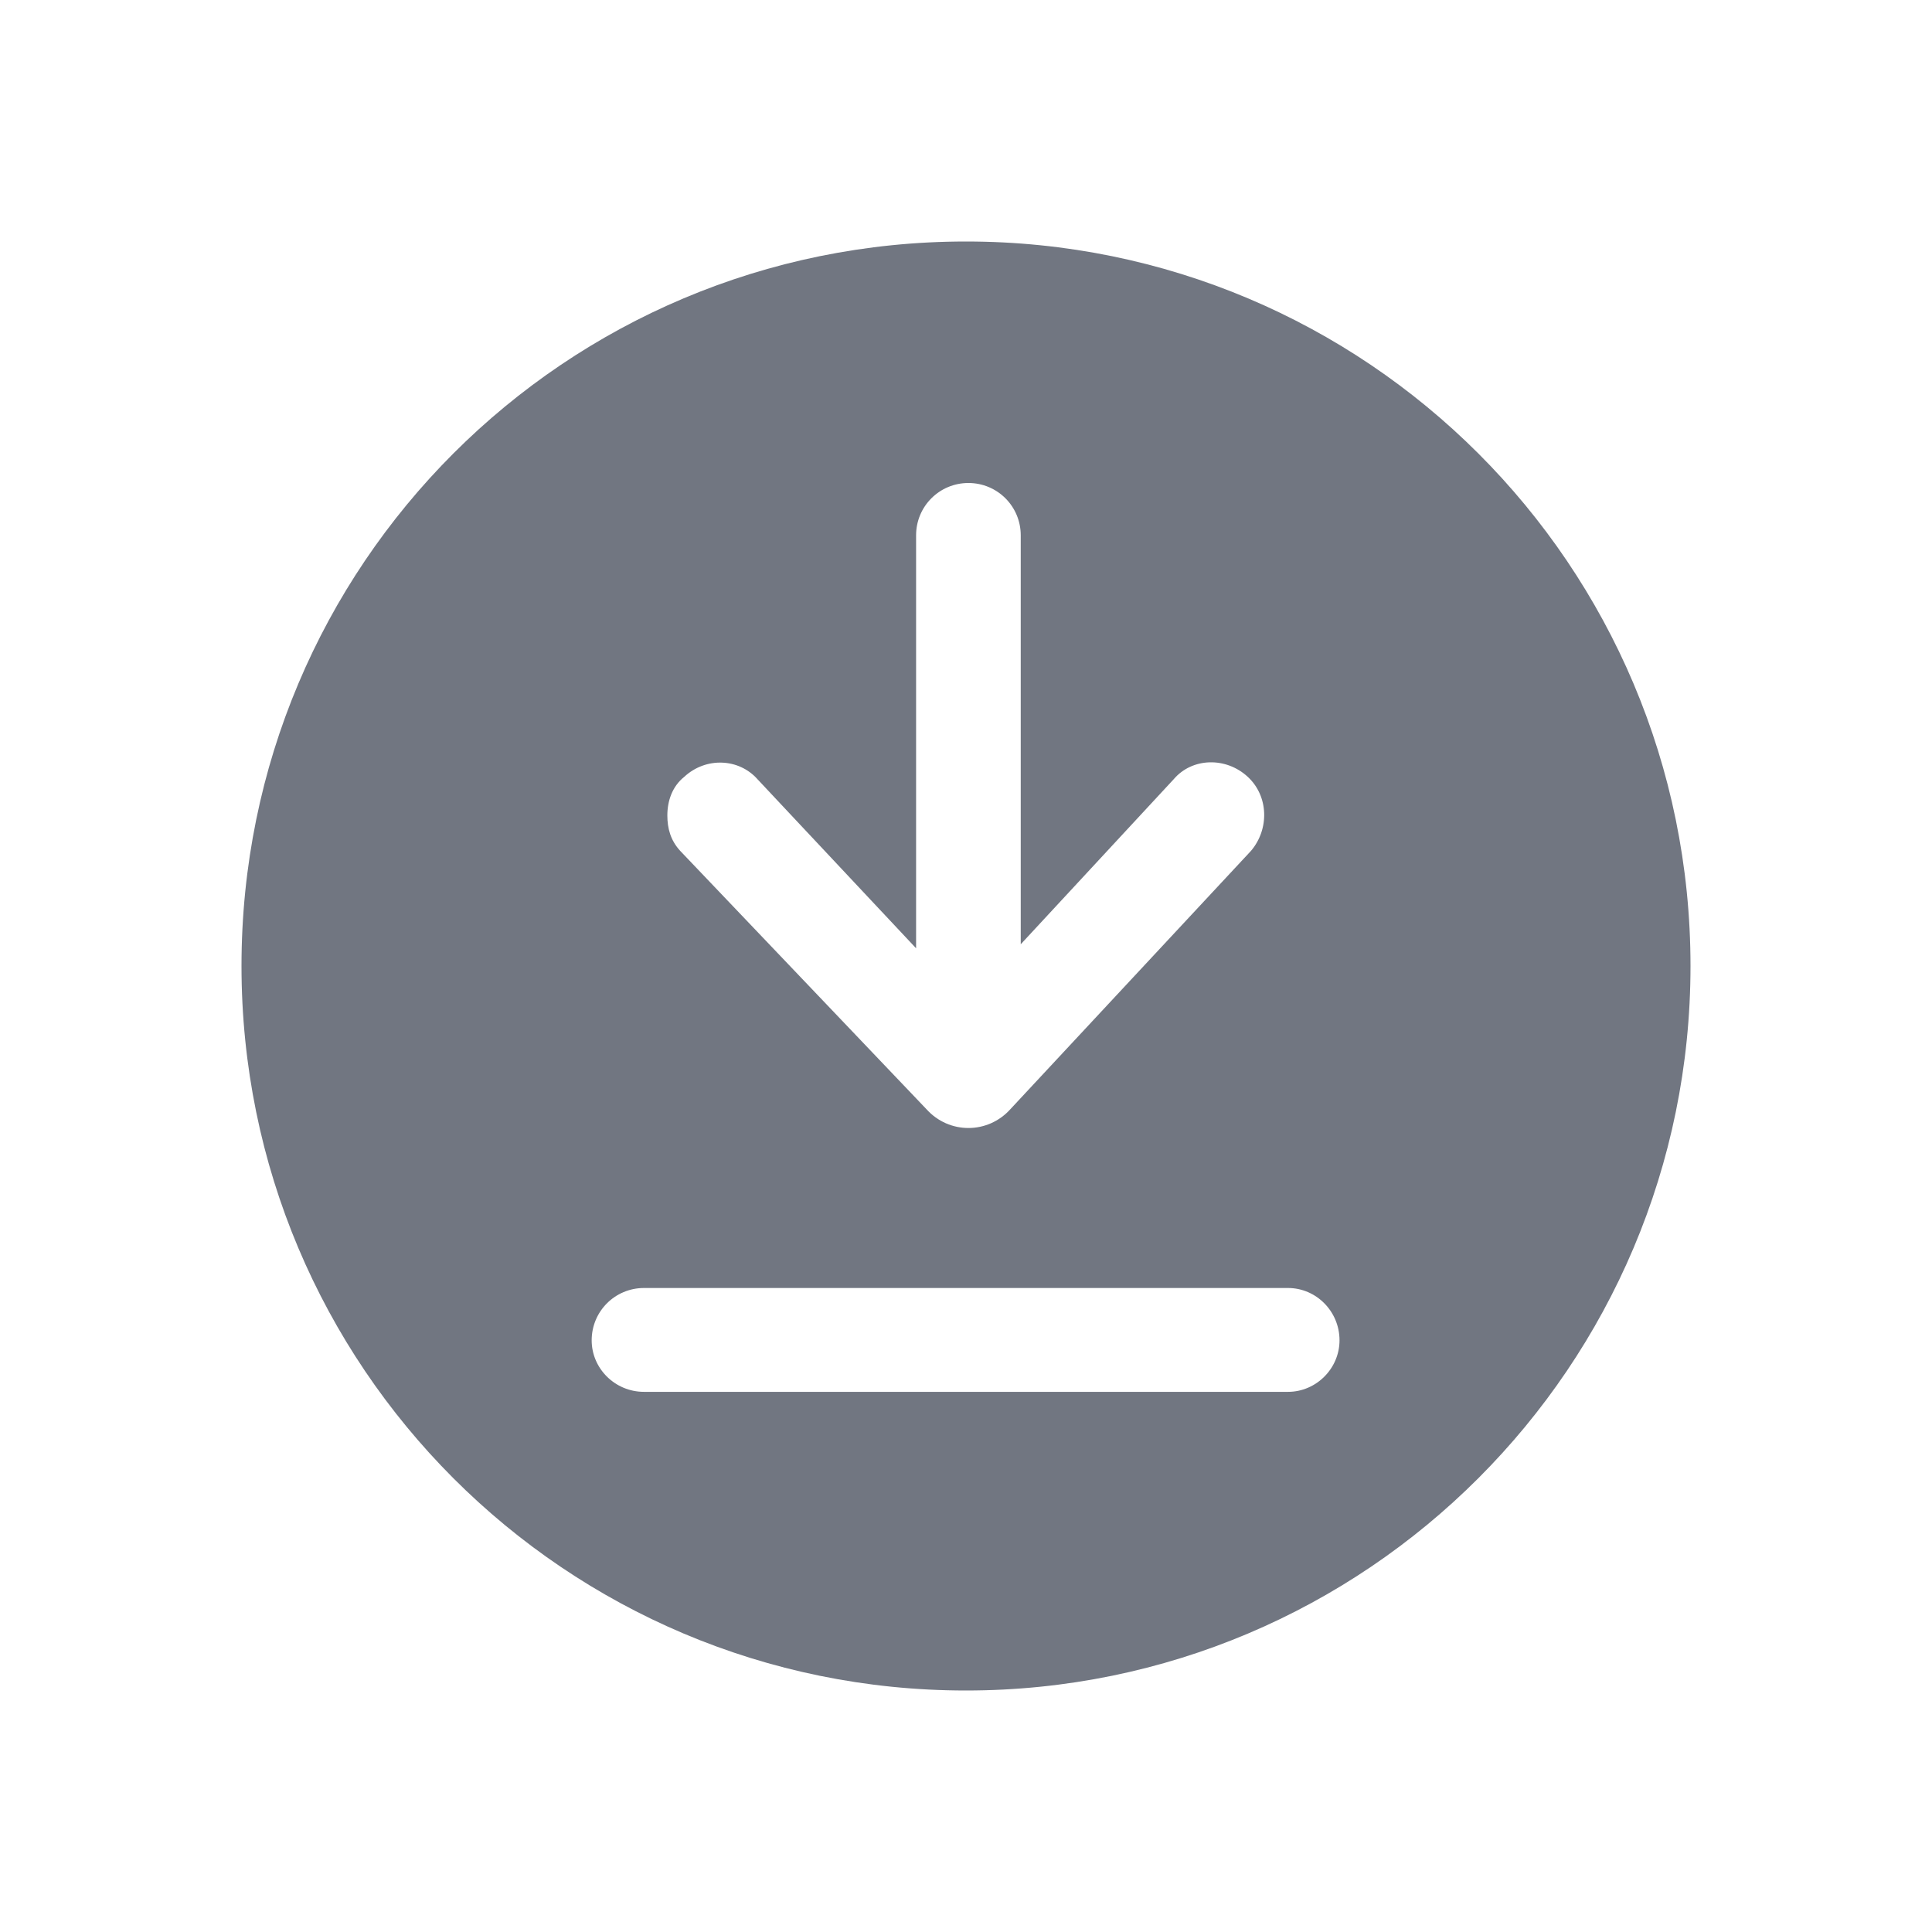 <svg width="24" height="24" viewBox="0 0 24 24" fill="none" xmlns="http://www.w3.org/2000/svg" xmlns:xlink="http://www.w3.org/1999/xlink">
	<desc>
			Created with Pixso.
	</desc>
	<defs>
		<clipPath id="clip17_1497">
			<rect id="Solid / Download Solid" width="24" height="24" fill="white" fill-opacity="0"/>
		</clipPath>
	</defs>
	<g clip-path="url(#clip17_1497)">
		<path id="Shape" d="M3 12C3 7.02 7.02 3 12 3C16.97 3 21 7.02 21 12C21 16.97 16.97 21 12 21C7.02 21 3 16.97 3 12ZM12.68 6.65C12.68 6.29 12.39 6 12.03 6C11.67 6 11.38 6.29 11.38 6.65L11.38 11.78L9.41 9.68C9.18 9.42 8.77 9.4 8.5 9.65C8.35 9.77 8.29 9.95 8.29 10.13C8.29 10.29 8.33 10.44 8.45 10.57L11.51 13.78C11.79 14.09 12.27 14.09 12.55 13.78L15.54 10.57C15.77 10.3 15.76 9.89 15.5 9.65C15.23 9.4 14.81 9.41 14.58 9.68L12.68 11.73L12.68 6.65ZM7.35 16.65C7.35 16.29 7.64 16 8 16L16 16C16.35 16 16.64 16.29 16.64 16.65C16.64 17 16.35 17.29 16 17.29L8 17.29C7.64 17.29 7.35 17 7.35 16.65Z" fill="#717681" fill-opacity="1" fill-rule="evenodd"/>
	</g>
</svg>
